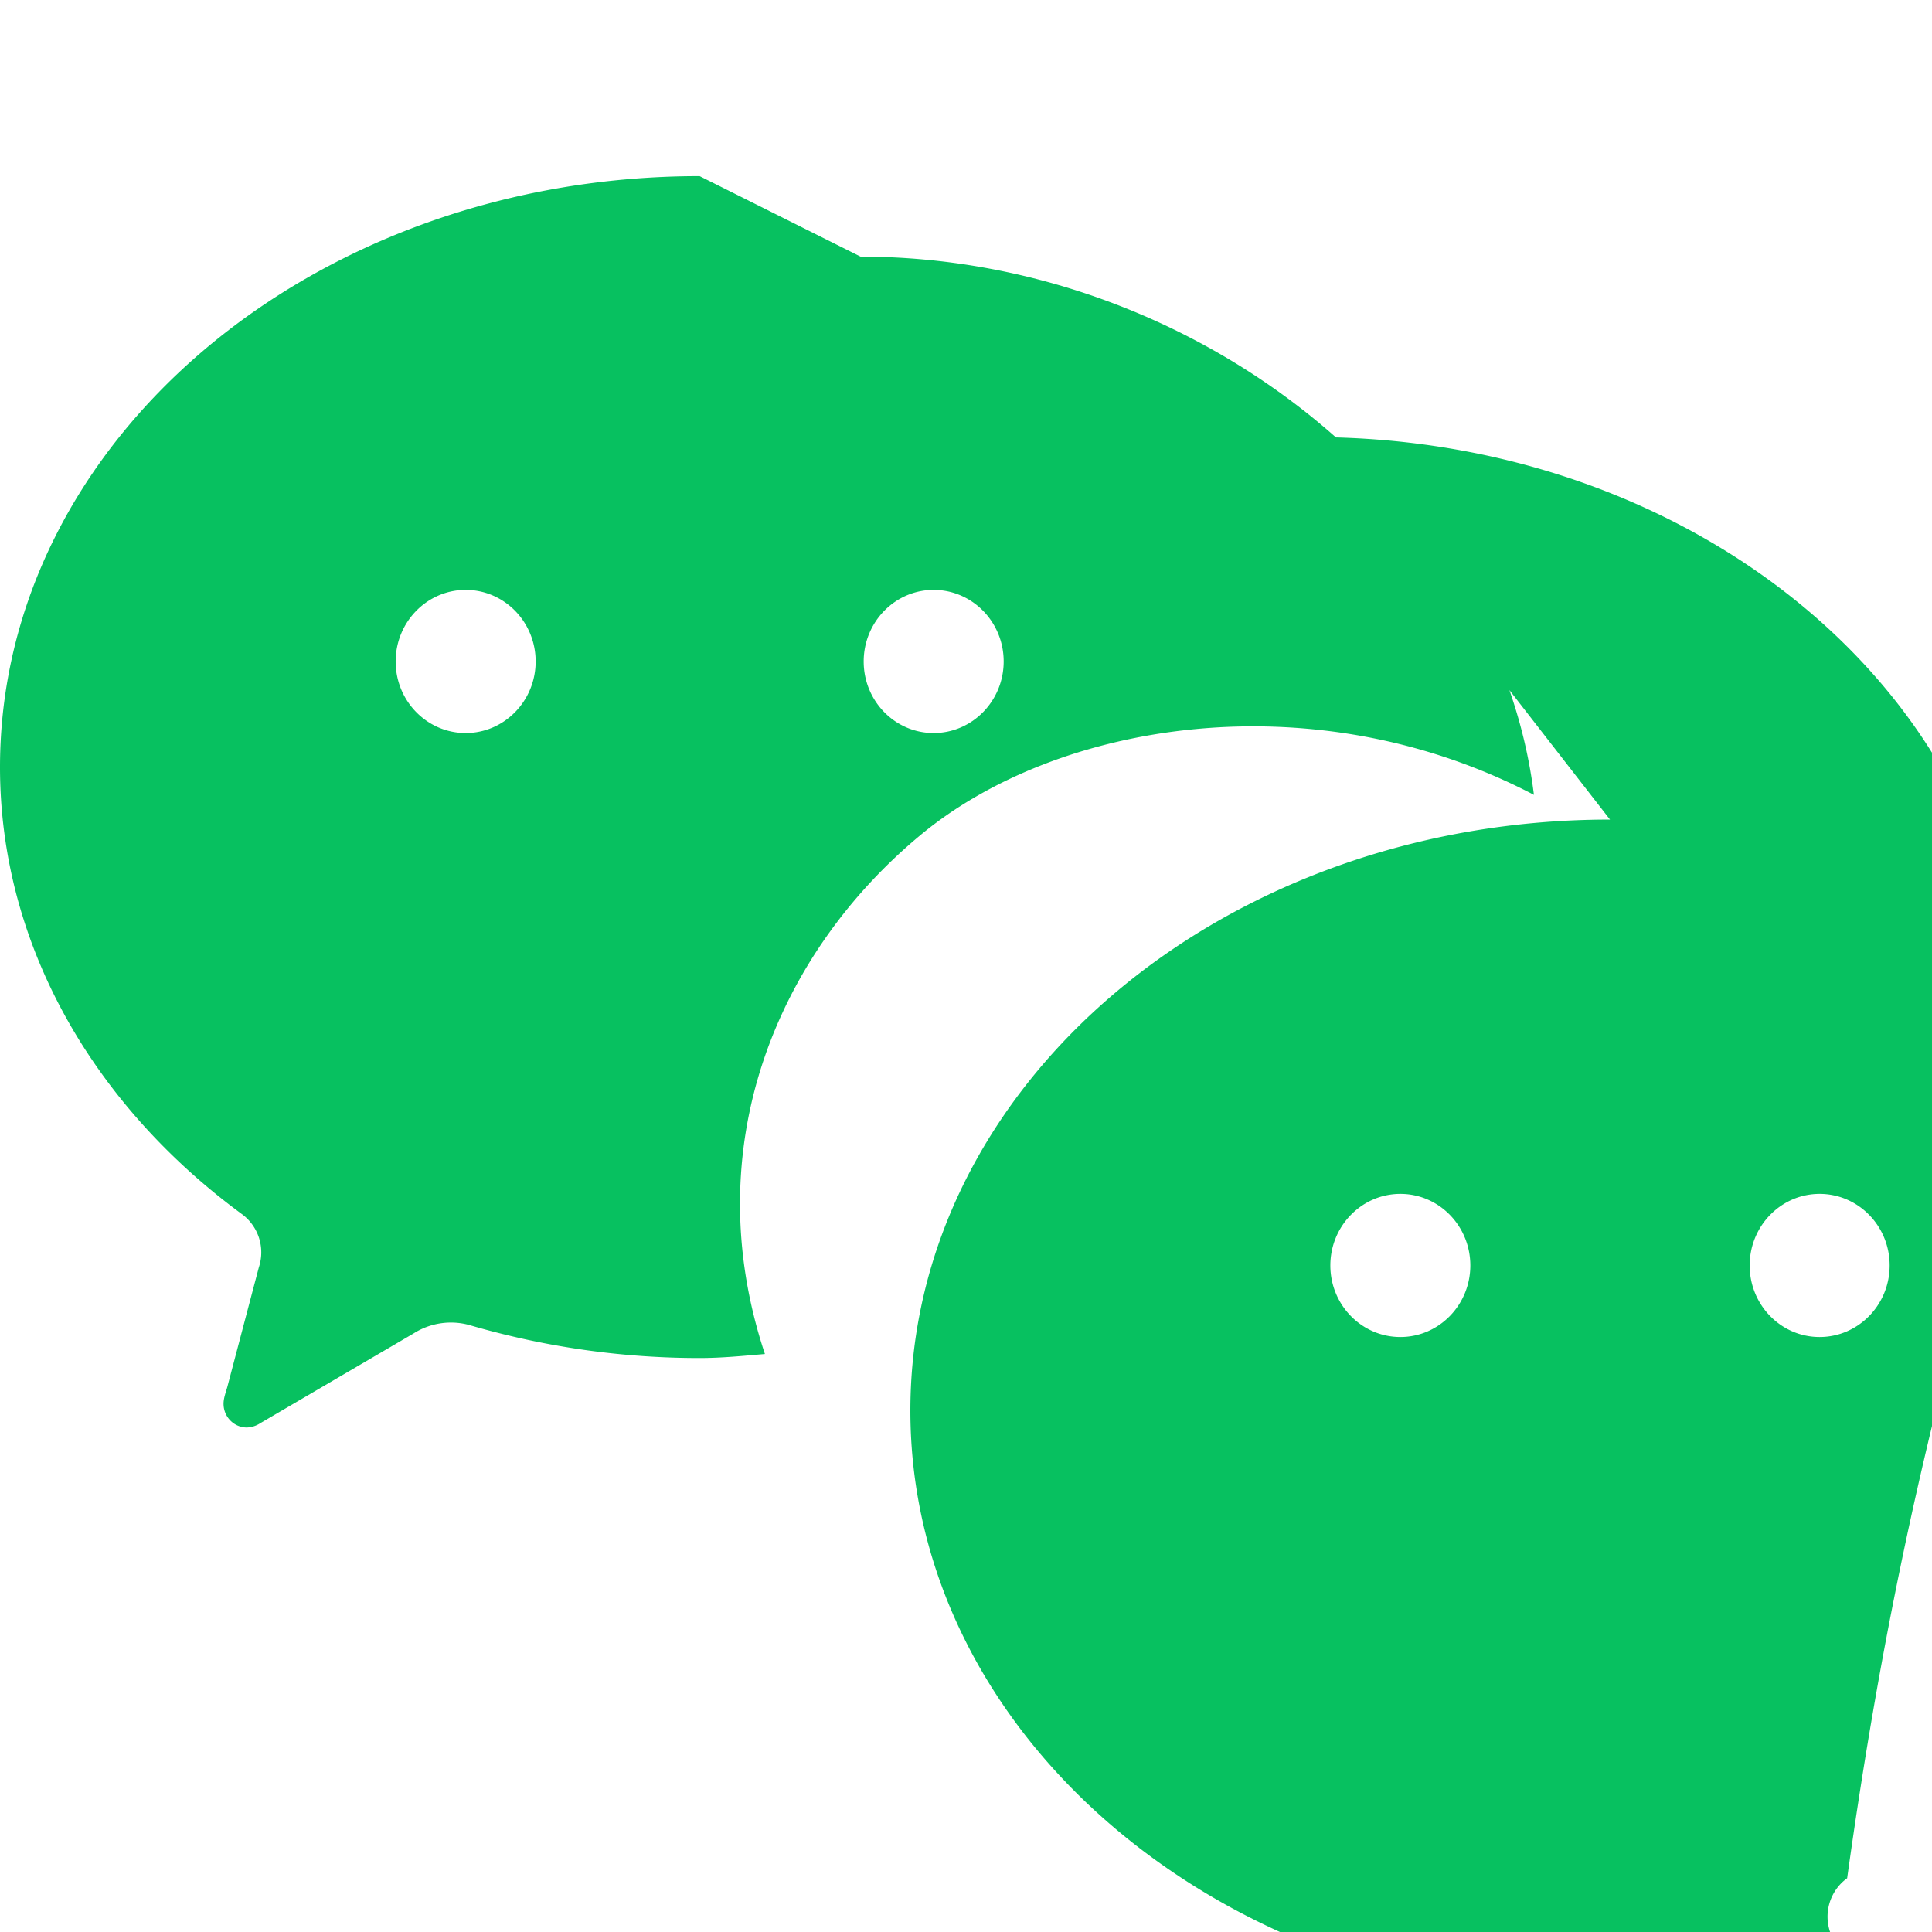 <svg xmlns="http://www.w3.org/2000/svg" viewBox="0 0 24 24" fill="#07C160">
  <path d="M8.691 2.188C3.891 2.188 0 5.476 0 9.53c0 2.212 1.17 4.203 3.002 5.55a.59.59 0 0 1 .213.665l-.39 1.48c-.019.07-.048.141-.048.213 0 .163.13.295.29.295a.326.326 0 0 0 .167-.054l1.903-1.114a.864.864 0 0 1 .717-.098 10.16 10.16 0 0 0 2.837.403c.276 0 .543-.027.811-.05-.857-2.578.157-4.972 1.932-6.446 1.703-1.415 4.882-1.932 7.621-.5-.452-3.672-4.204-6.686-8.364-6.686zM5.785 7.328c.48 0 .869.398.869.889 0 .49-.389.889-.869.889-.48 0-.87-.398-.87-.889 0-.49.39-.889.87-.889zm5.813 0c.48 0 .87.398.87.889 0 .49-.39.889-.87.889-.48 0-.869-.398-.869-.889 0-.49.389-.889.869-.889zm8.402 2.853c-4.8 0-8.691 3.288-8.691 7.342 0 4.055 3.891 7.344 8.691 7.344.276 0 .543-.027.811-.05l1.903 1.114a.326.326 0 0 0 .167.054c.16 0 .29-.132.29-.295 0-.072-.029-.143-.048-.213l-.39-1.48a.59.59 0 0 1 .213-.665C23.83 16.975 25 14.984 25 12.772c0-4.054-3.891-7.342-8.691-7.342zm-2.604 4.65c.48 0 .869.398.869.889 0 .49-.389.889-.869.889-.48 0-.87-.398-.87-.889 0-.49.39-.889.87-.889zm5.208 0c.48 0 .87.398.87.889 0 .49-.39.889-.87.889-.48 0-.869-.398-.869-.889 0-.49.389-.889.869-.889z"/>
</svg>